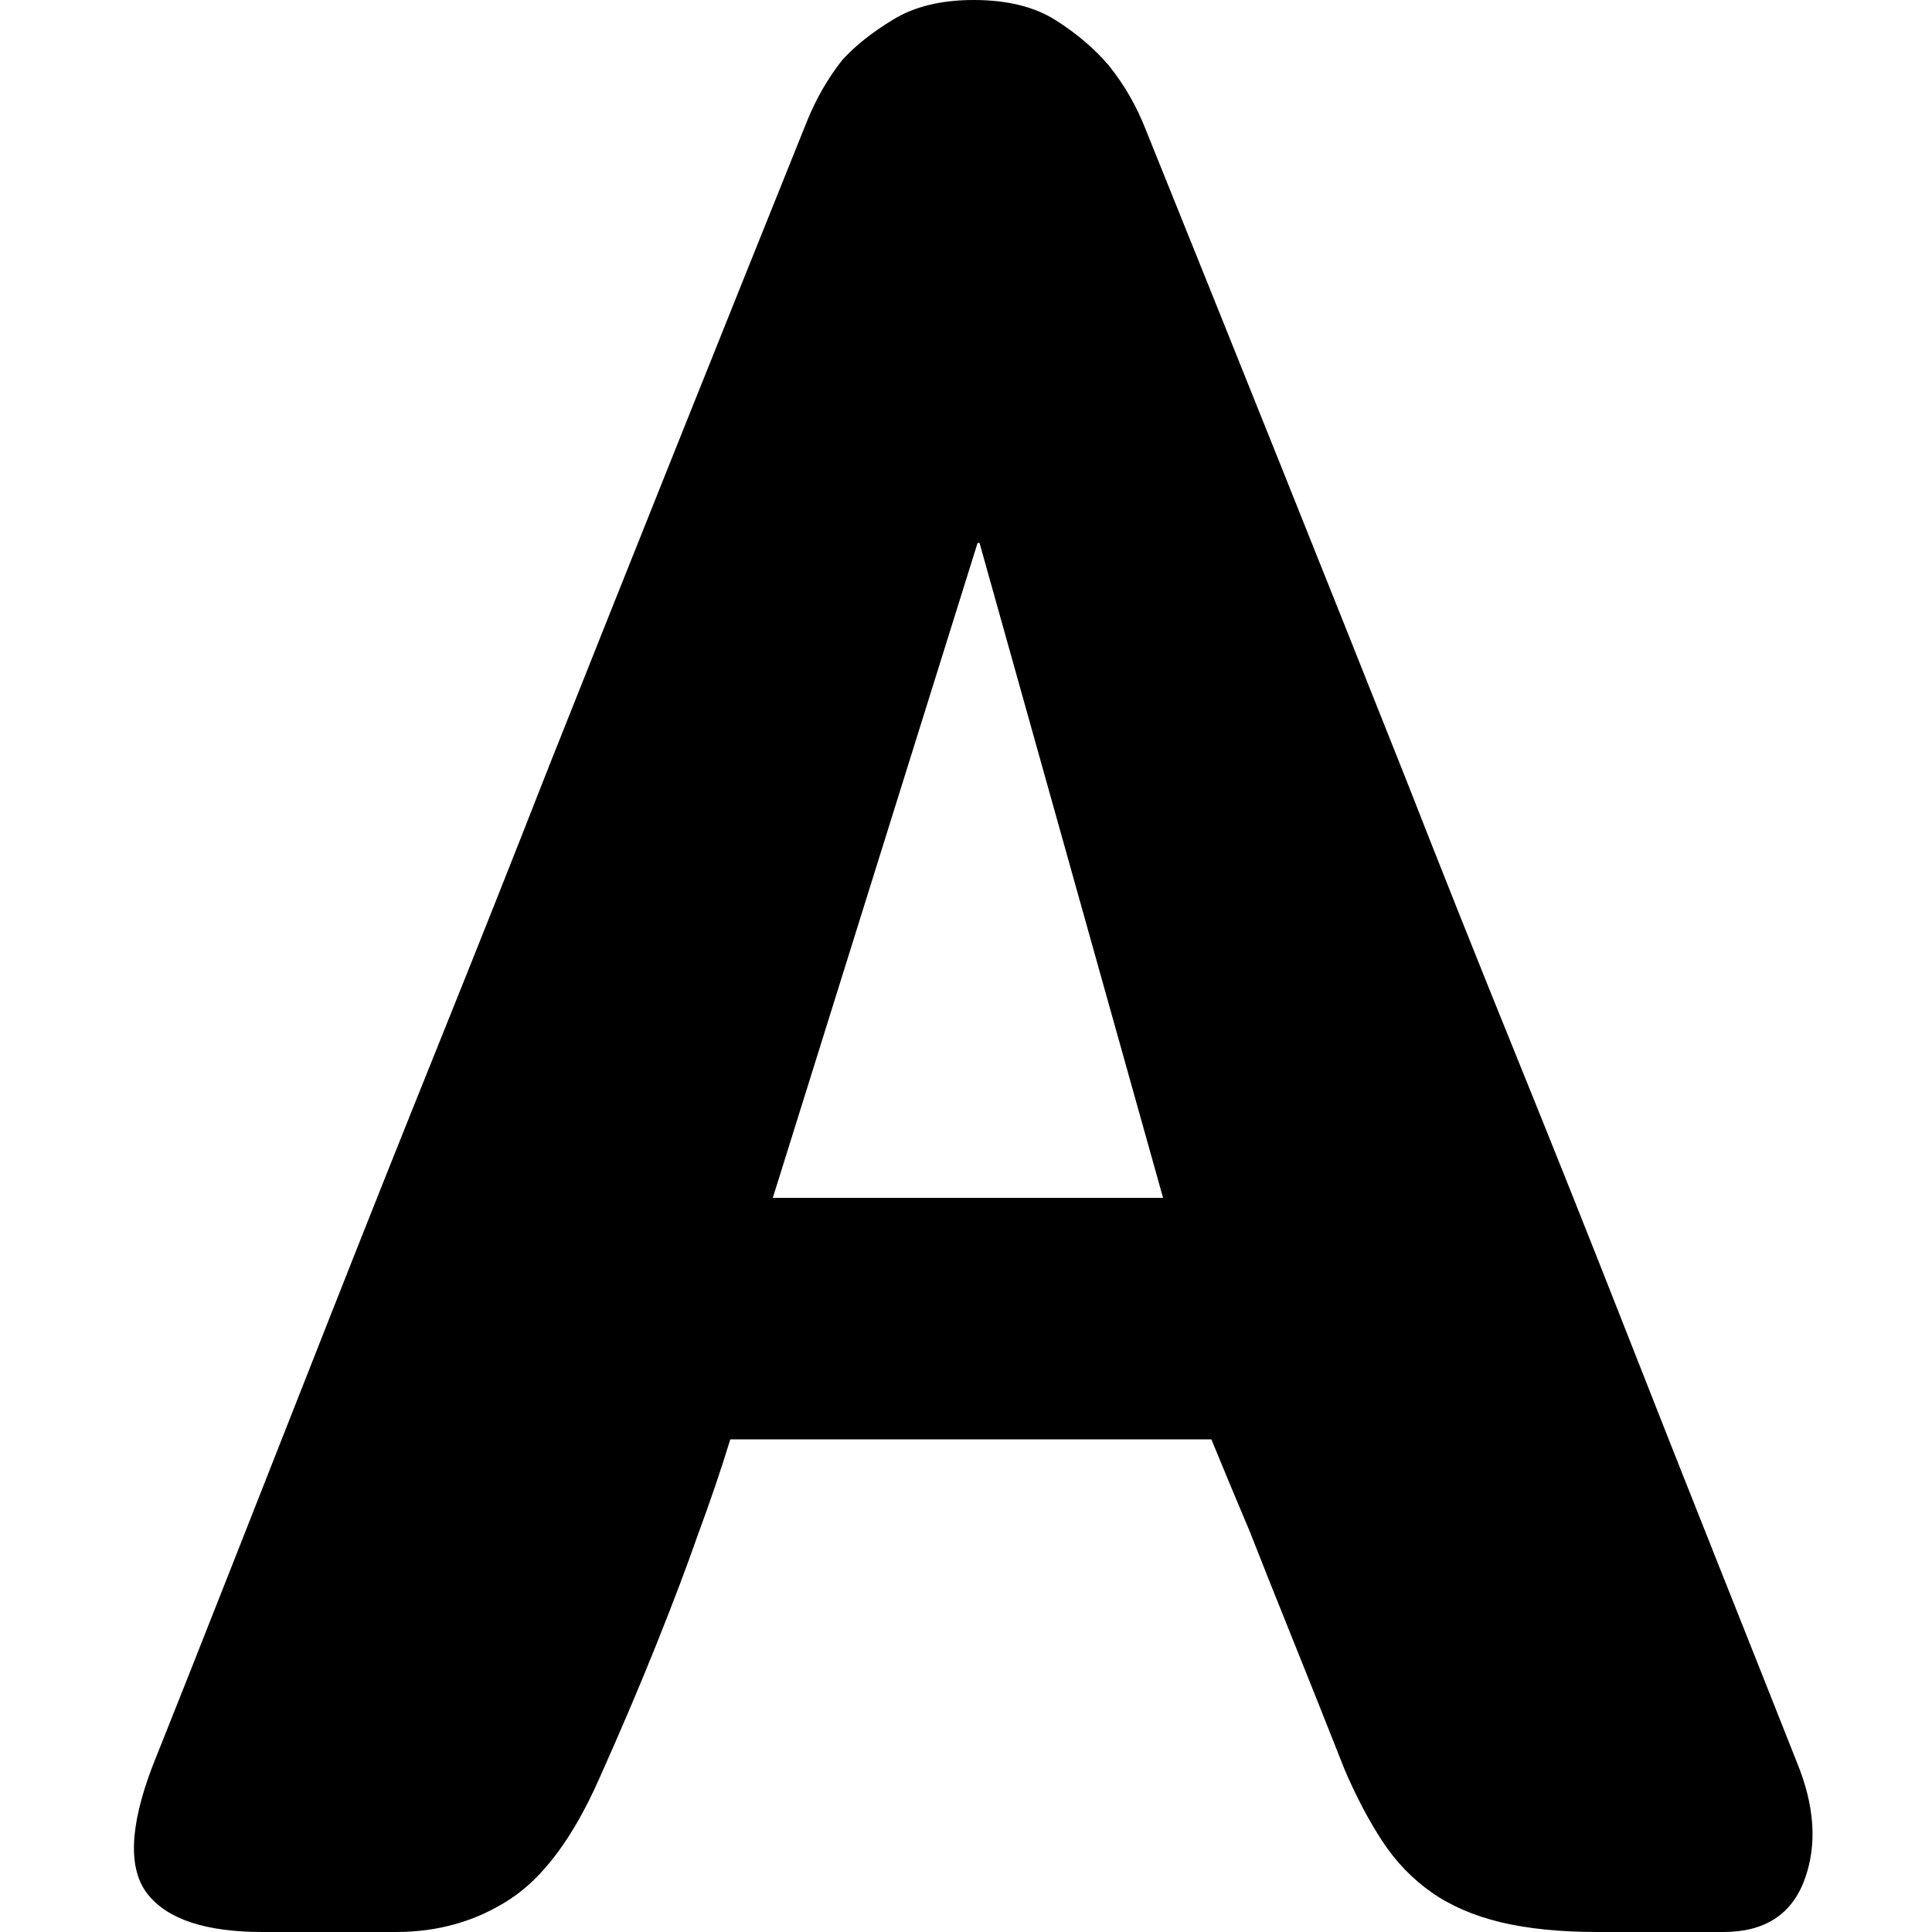 <?xml version="1.0" standalone="no"?><!DOCTYPE svg PUBLIC "-//W3C//DTD SVG 1.1//EN" "http://www.w3.org/Graphics/SVG/1.1/DTD/svg11.dtd"><svg t="1671869874291" class="icon" viewBox="0 0 1024 1024" version="1.1" xmlns="http://www.w3.org/2000/svg" p-id="2713" xmlns:xlink="http://www.w3.org/1999/xlink" width="200" height="200"><path d="M913.408 1024l-66.56 0q-29.696 0-51.2-5.12t-36.864-15.872-26.112-27.136-19.968-37.888q-15.36-38.912-28.16-70.656t-22.016-55.296q-11.264-26.624-20.48-49.152l-254.976 0q-7.168 23.552-17.408 51.2-8.192 23.552-21.504 56.832t-30.72 72.192q-20.48 46.08-47.104 63.488t-60.416 17.408l-70.656 0q-45.056 0-60.928-19.968t2.56-68.096q18.432-46.08 43.008-108.544t52.224-132.608 57.344-143.872 57.344-144.384q65.536-164.864 137.216-343.04 7.168-17.408 18.432-31.744 10.24-11.264 27.136-21.504t42.496-10.24q26.624 0 43.52 10.752t28.16 24.064q12.288 15.36 19.456 33.792 72.704 180.224 138.24 345.088 27.648 70.656 57.344 143.872t56.832 142.336 51.2 129.536 41.472 104.448q14.336 34.816 4.096 62.464t-43.008 27.648zM616.448 634.88l-97.28-347.136-1.024 0-108.544 347.136 206.848 0z" p-id="2714"></path></svg>
